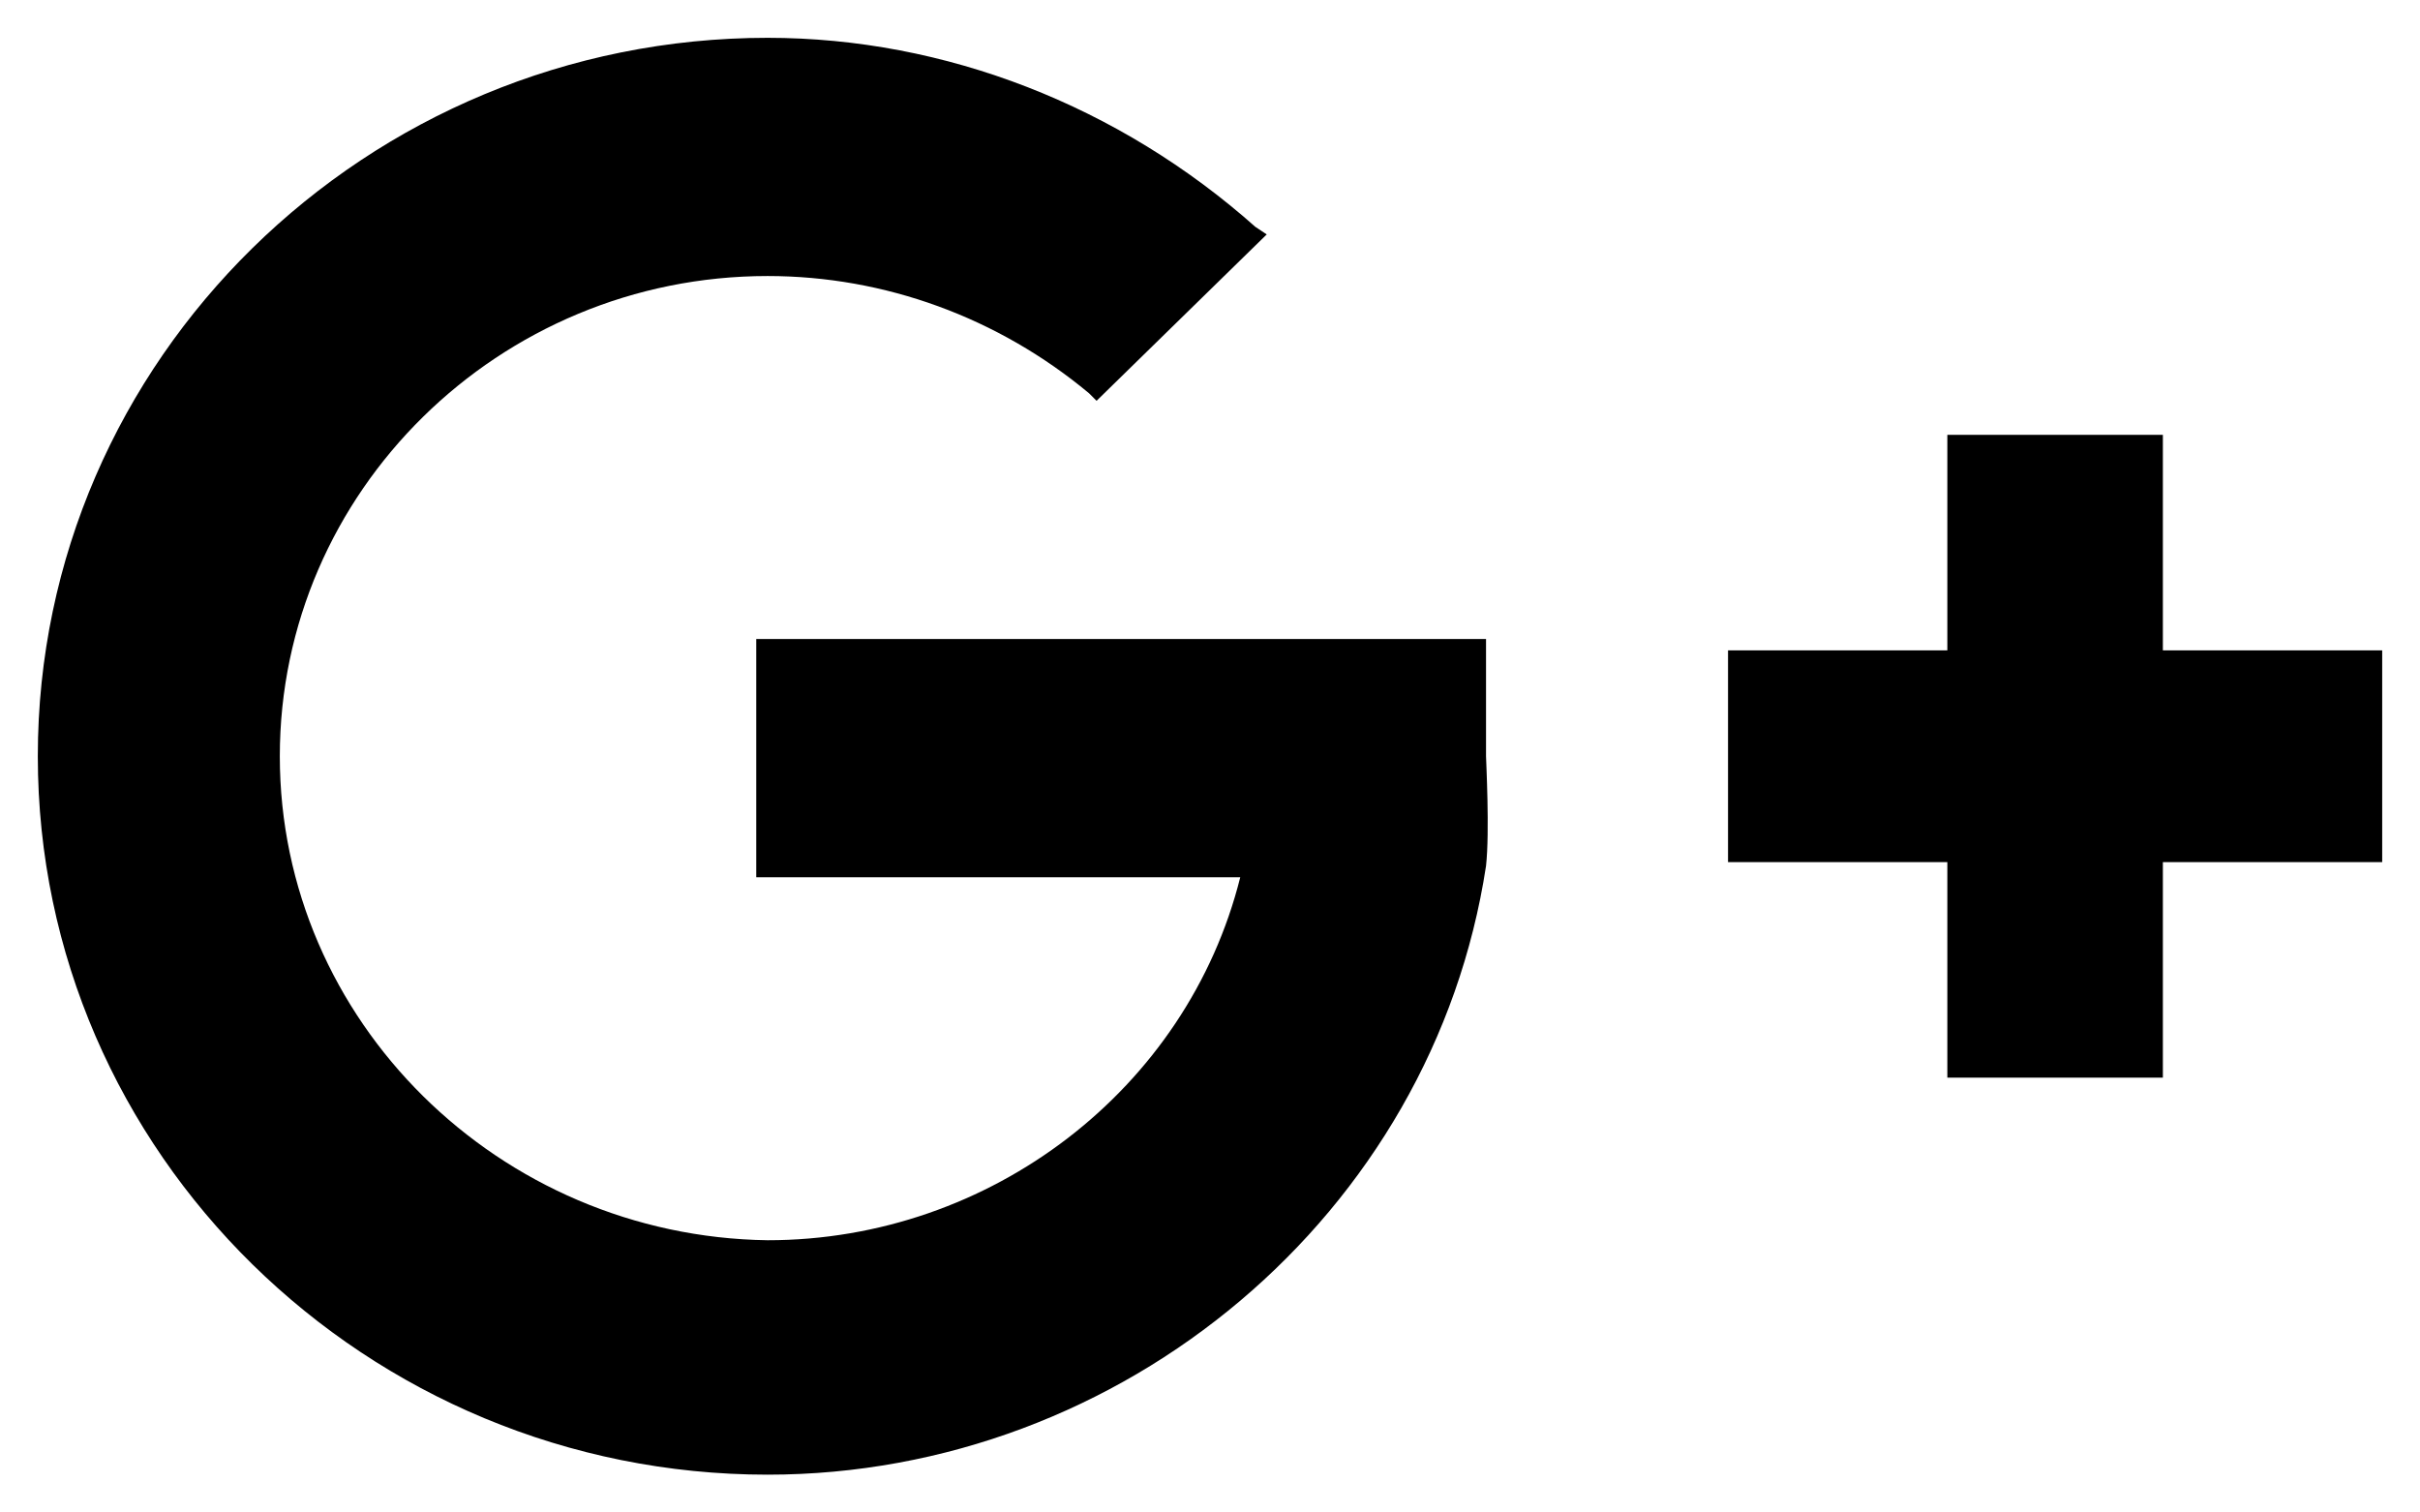 <svg viewBox="0 0 64 40">
  <polygon class="st0" points="57.2,17.2 57.2,11.5 51.5,11.5 51.5,17.2 45.7,17.2 45.7,22.8 51.5,22.8 51.5,28.5 57.2,28.5 
    57.2,22.8 63,22.8 63,17.2     "/>
  <path class="st0" d="M39.3,16.9H20v6.3h12.8c-1.4,5.6-6.6,9.6-12.5,9.6C13.2,32.7,7.4,27,7.4,20S13.2,7.3,20.3,7.3
    c3.1,0,6.1,1.1,8.5,3.1l0.2,0.2l4.5-4.4L33.2,6c-3.6-3.2-8.2-5-12.9-5C9.7,1,1,9.5,1,20c0,10.5,8.7,19,19.3,19
    c9.4,0,17.6-6.9,19-16.1c0.1-0.9,0-2.8,0-2.9V16.9z"/>
</svg>
